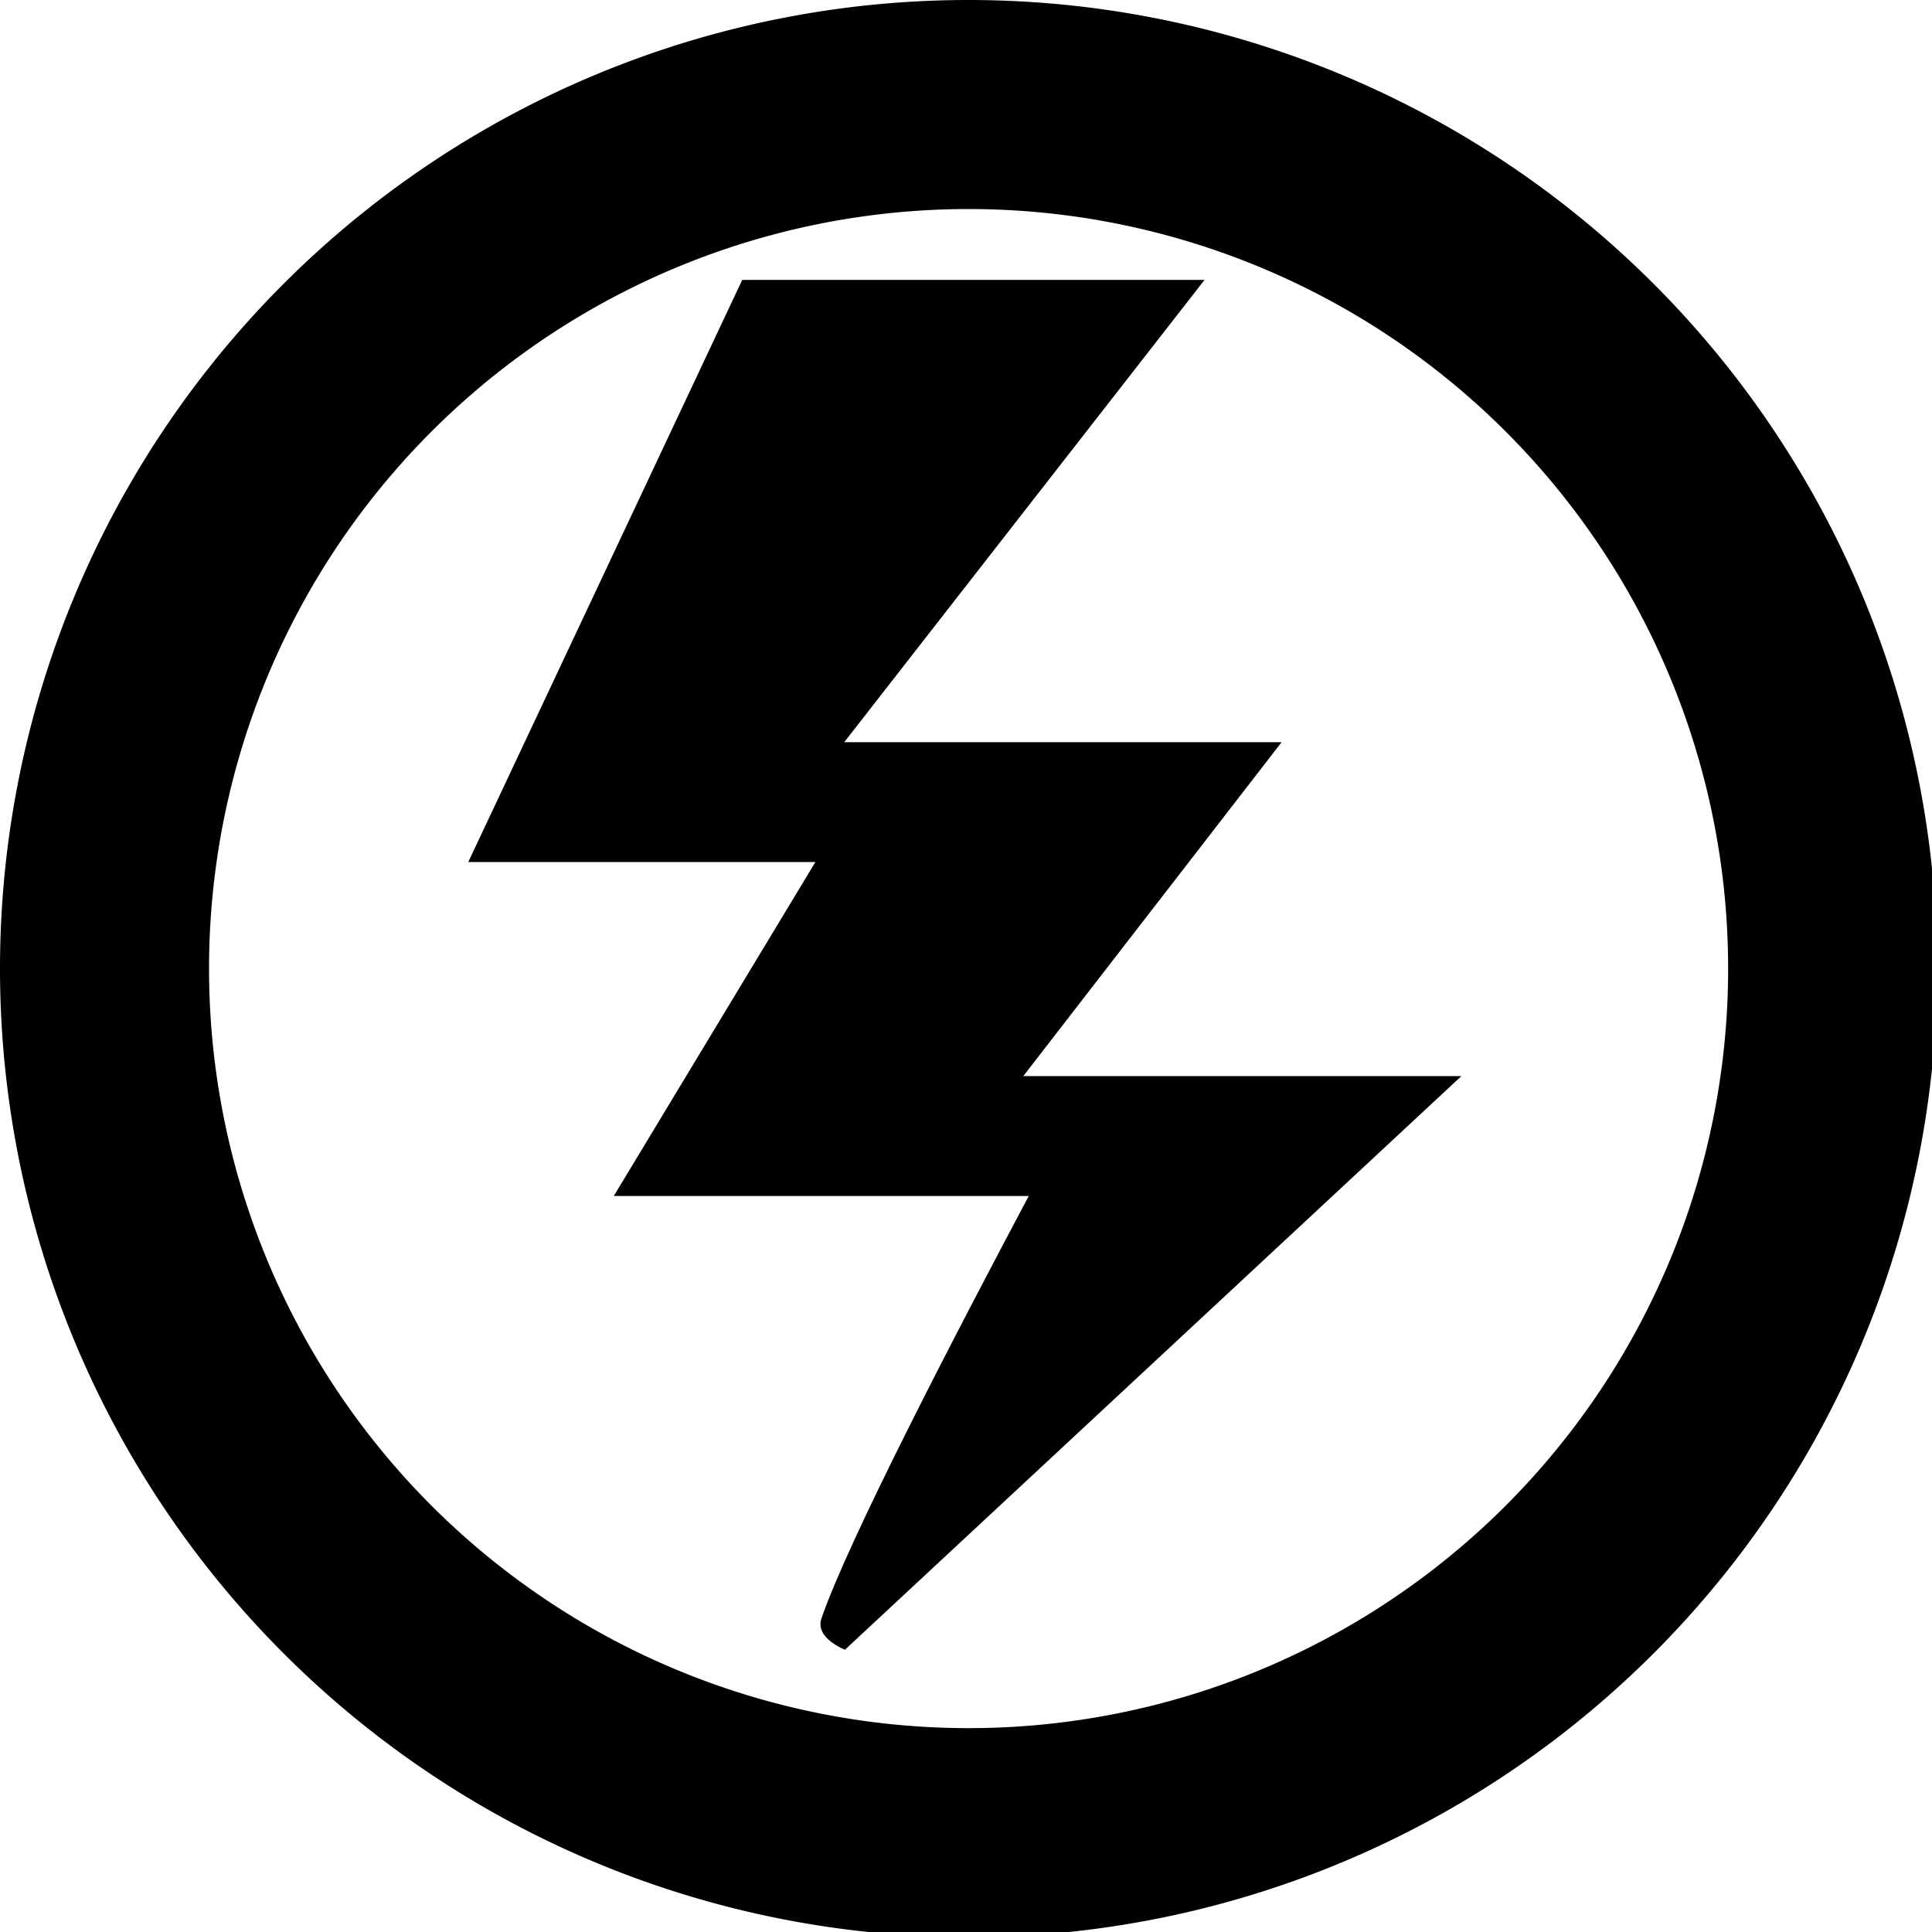 <svg id="mahouAttackIcon.svg" xmlns="http://www.w3.org/2000/svg" width="255.688" height="255.688" viewBox="0 0 255.688 255.688">
  <defs>
    <style>
      .cls-1 {
        fill-rule: evenodd;
      }
    </style>
  </defs>
  <path id="アイコン用サークル" class="cls-1" d="M128.5,0.313A128.188,128.188,0,1,1,.313,128.5,128.188,128.188,0,0,1,128.5.313Zm0,27.666A100.521,100.521,0,1,1,27.979,128.5,100.521,100.521,0,0,1,128.5,27.979ZM253,261" transform="translate(-0.313 -0.313)"/>
  <path id="魔法" class="cls-1" d="M129.133,98.541h40.789l-34.183,44.188h57.977l-81.578,75.913s-4.009-1.524-3.111-4.14c3.574-10.413,17.979-38.125,27.439-55.91H81.546L108.225,114.4H62.284L98.541,37.358h61.184L112.038,98.541h17.1Z" transform="translate(-0.313 -0.313)"/>
</svg>

